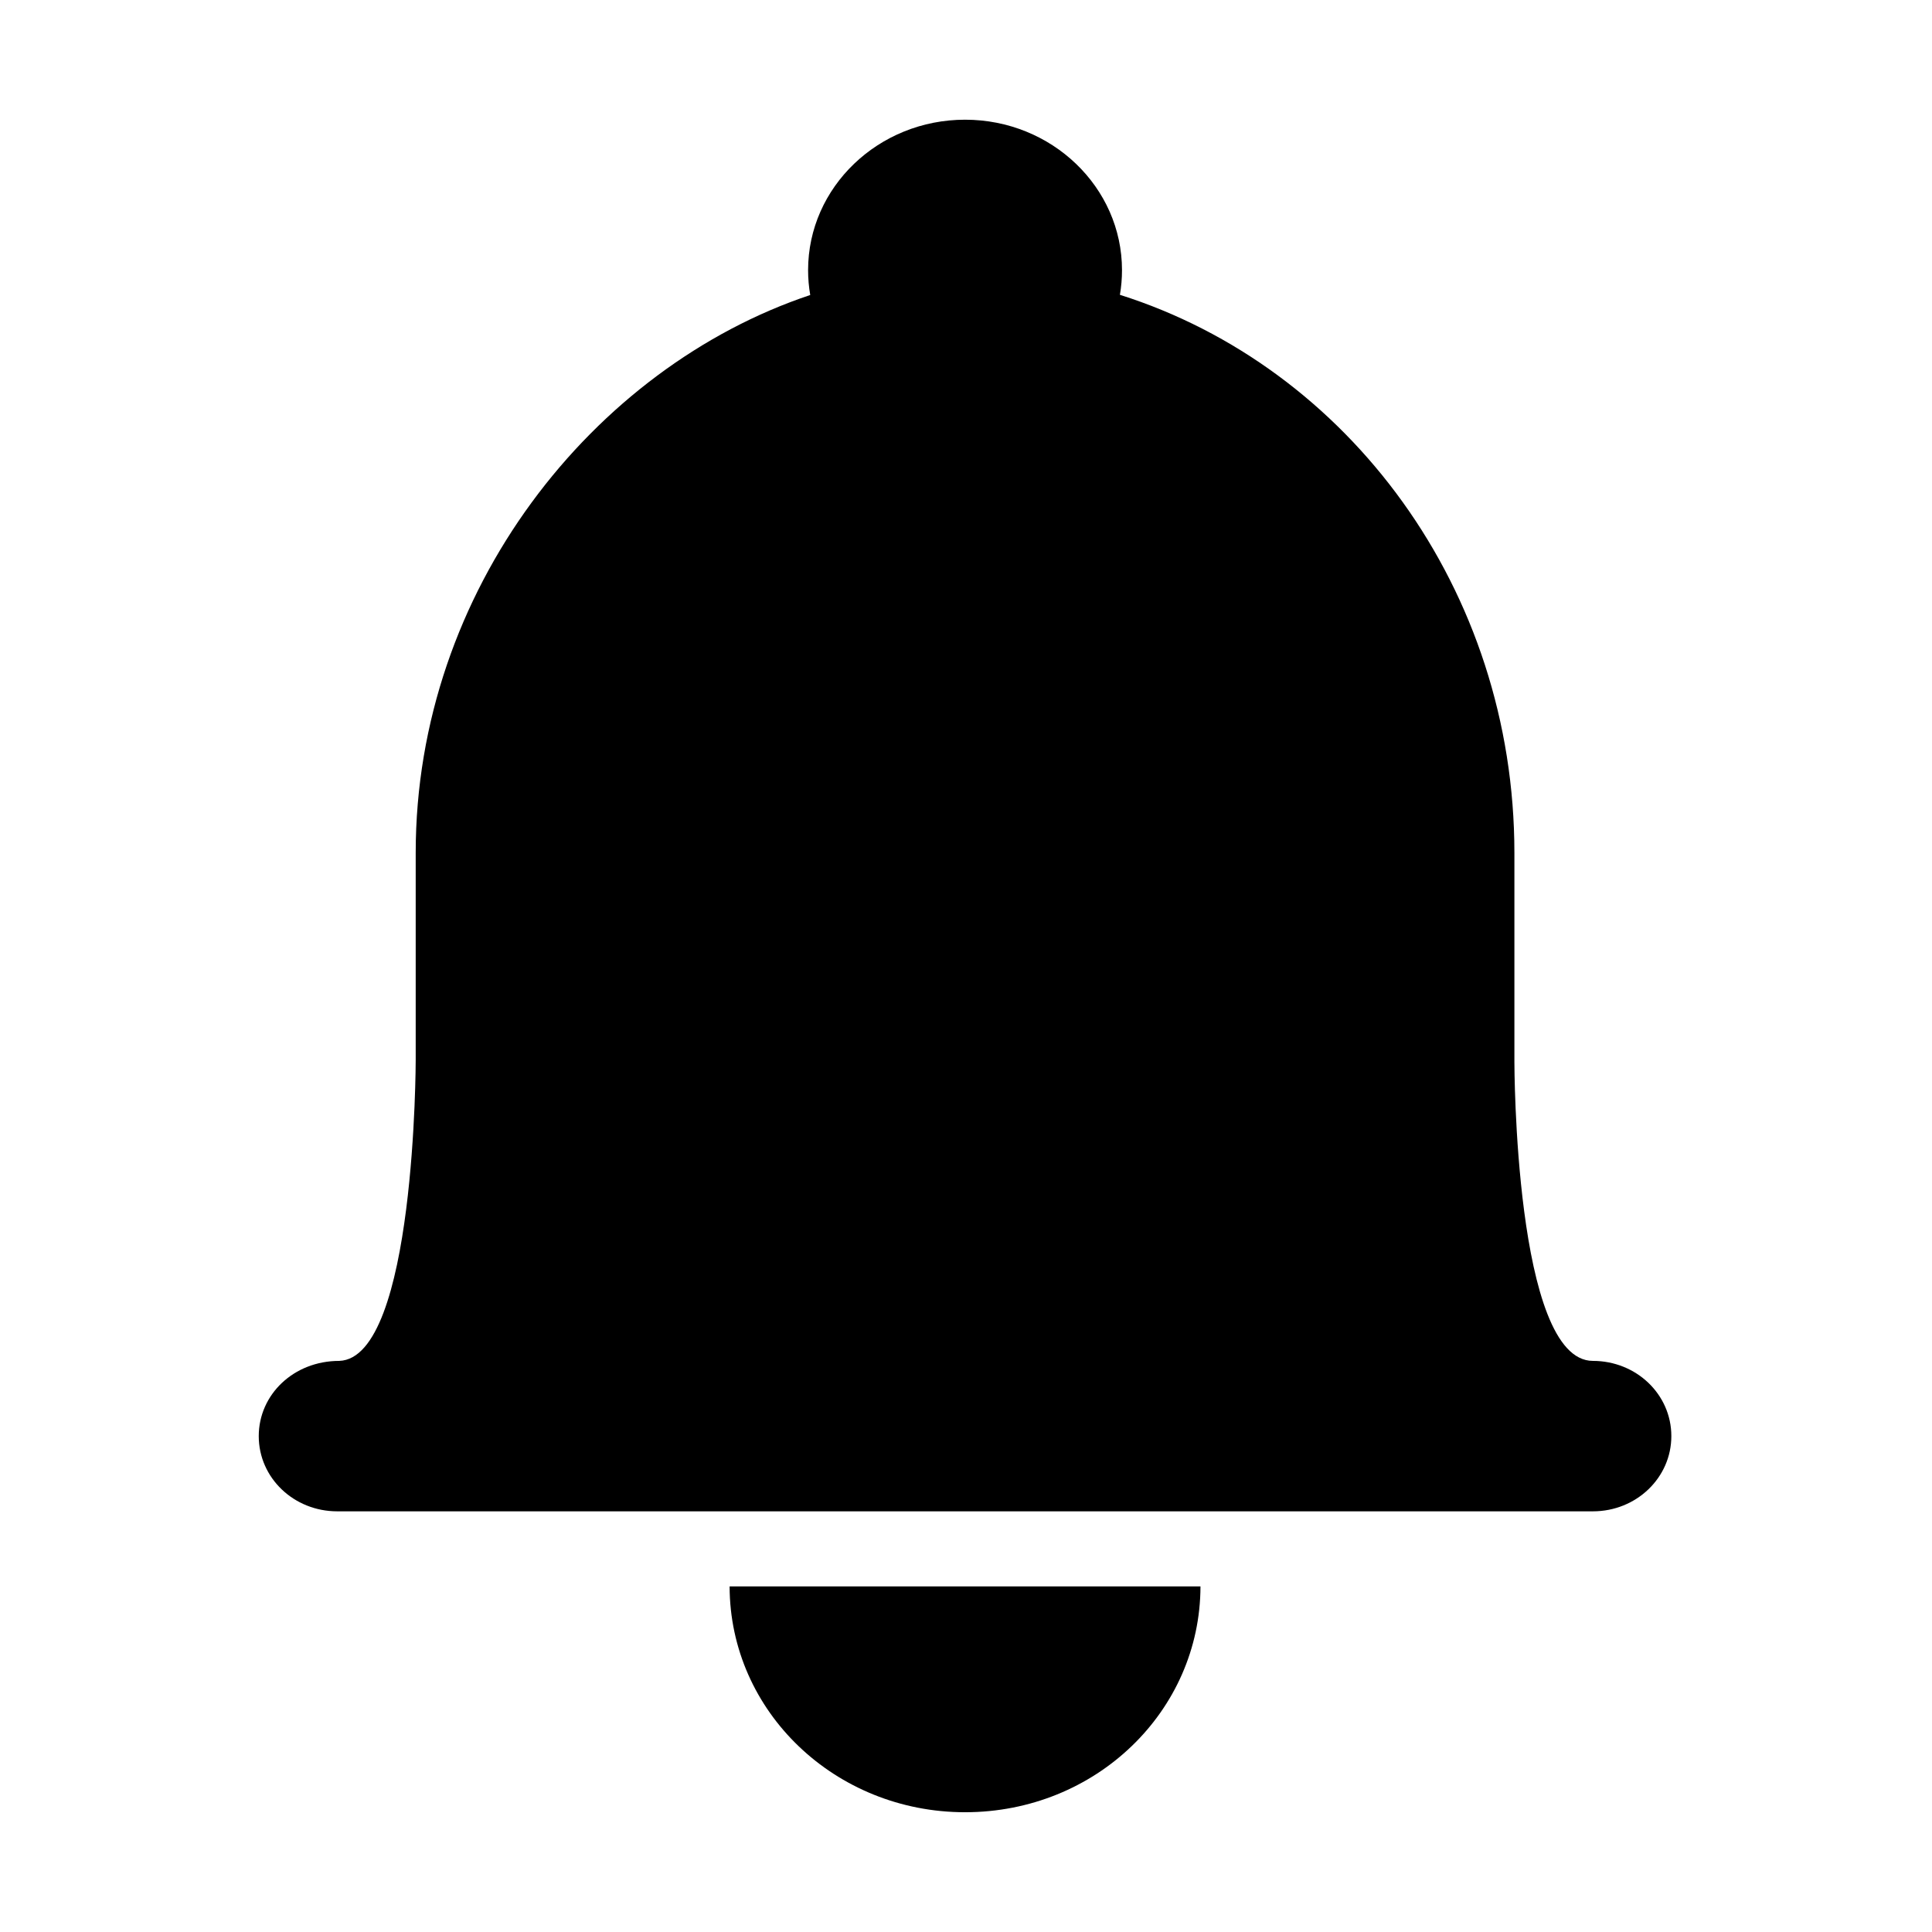 <?xml version="1.0" standalone="no"?><!DOCTYPE svg PUBLIC "-//W3C//DTD SVG 1.1//EN" "http://www.w3.org/Graphics/SVG/1.1/DTD/svg11.dtd"><svg t="1585881410630" class="icon" viewBox="0 0 1024 1024" version="1.1" xmlns="http://www.w3.org/2000/svg" p-id="2303" xmlns:xlink="http://www.w3.org/1999/xlink" width="200" height="200"><defs><style type="text/css"></style></defs><path d="M594.681 143.182c0-43.947-37.24-79.737-83.186-79.737-45.848 0-83.191 35.702-83.191 79.737 0 4.487 0.391 8.892 1.136 13.178-114.871 38.376-209.112 156.235-209.112 295.677l0 109.78c0 0 0 158.102-40.518 159.483-24.159 0-42.668 17.851-42.668 39.871 0 22.167 18.62 39.866 41.585 39.866l665.532 0c23.079 0 41.586-17.851 41.586-39.866 0-22.177-18.62-39.871-41.586-39.871-41.598 0-41.598-158.371-41.598-158.371L802.662 452.052c0-139.619-88.119-257.532-209.088-295.792C594.303 152.004 594.681 147.634 594.681 143.182L594.681 143.182zM636.276 840.838c-0.123 66.119-55.464 119.682-124.781 119.682-68.843 0-124.662-53.337-124.785-119.682L636.276 840.838 636.276 840.838zM636.276 840.838" p-id="2304"></path></svg>